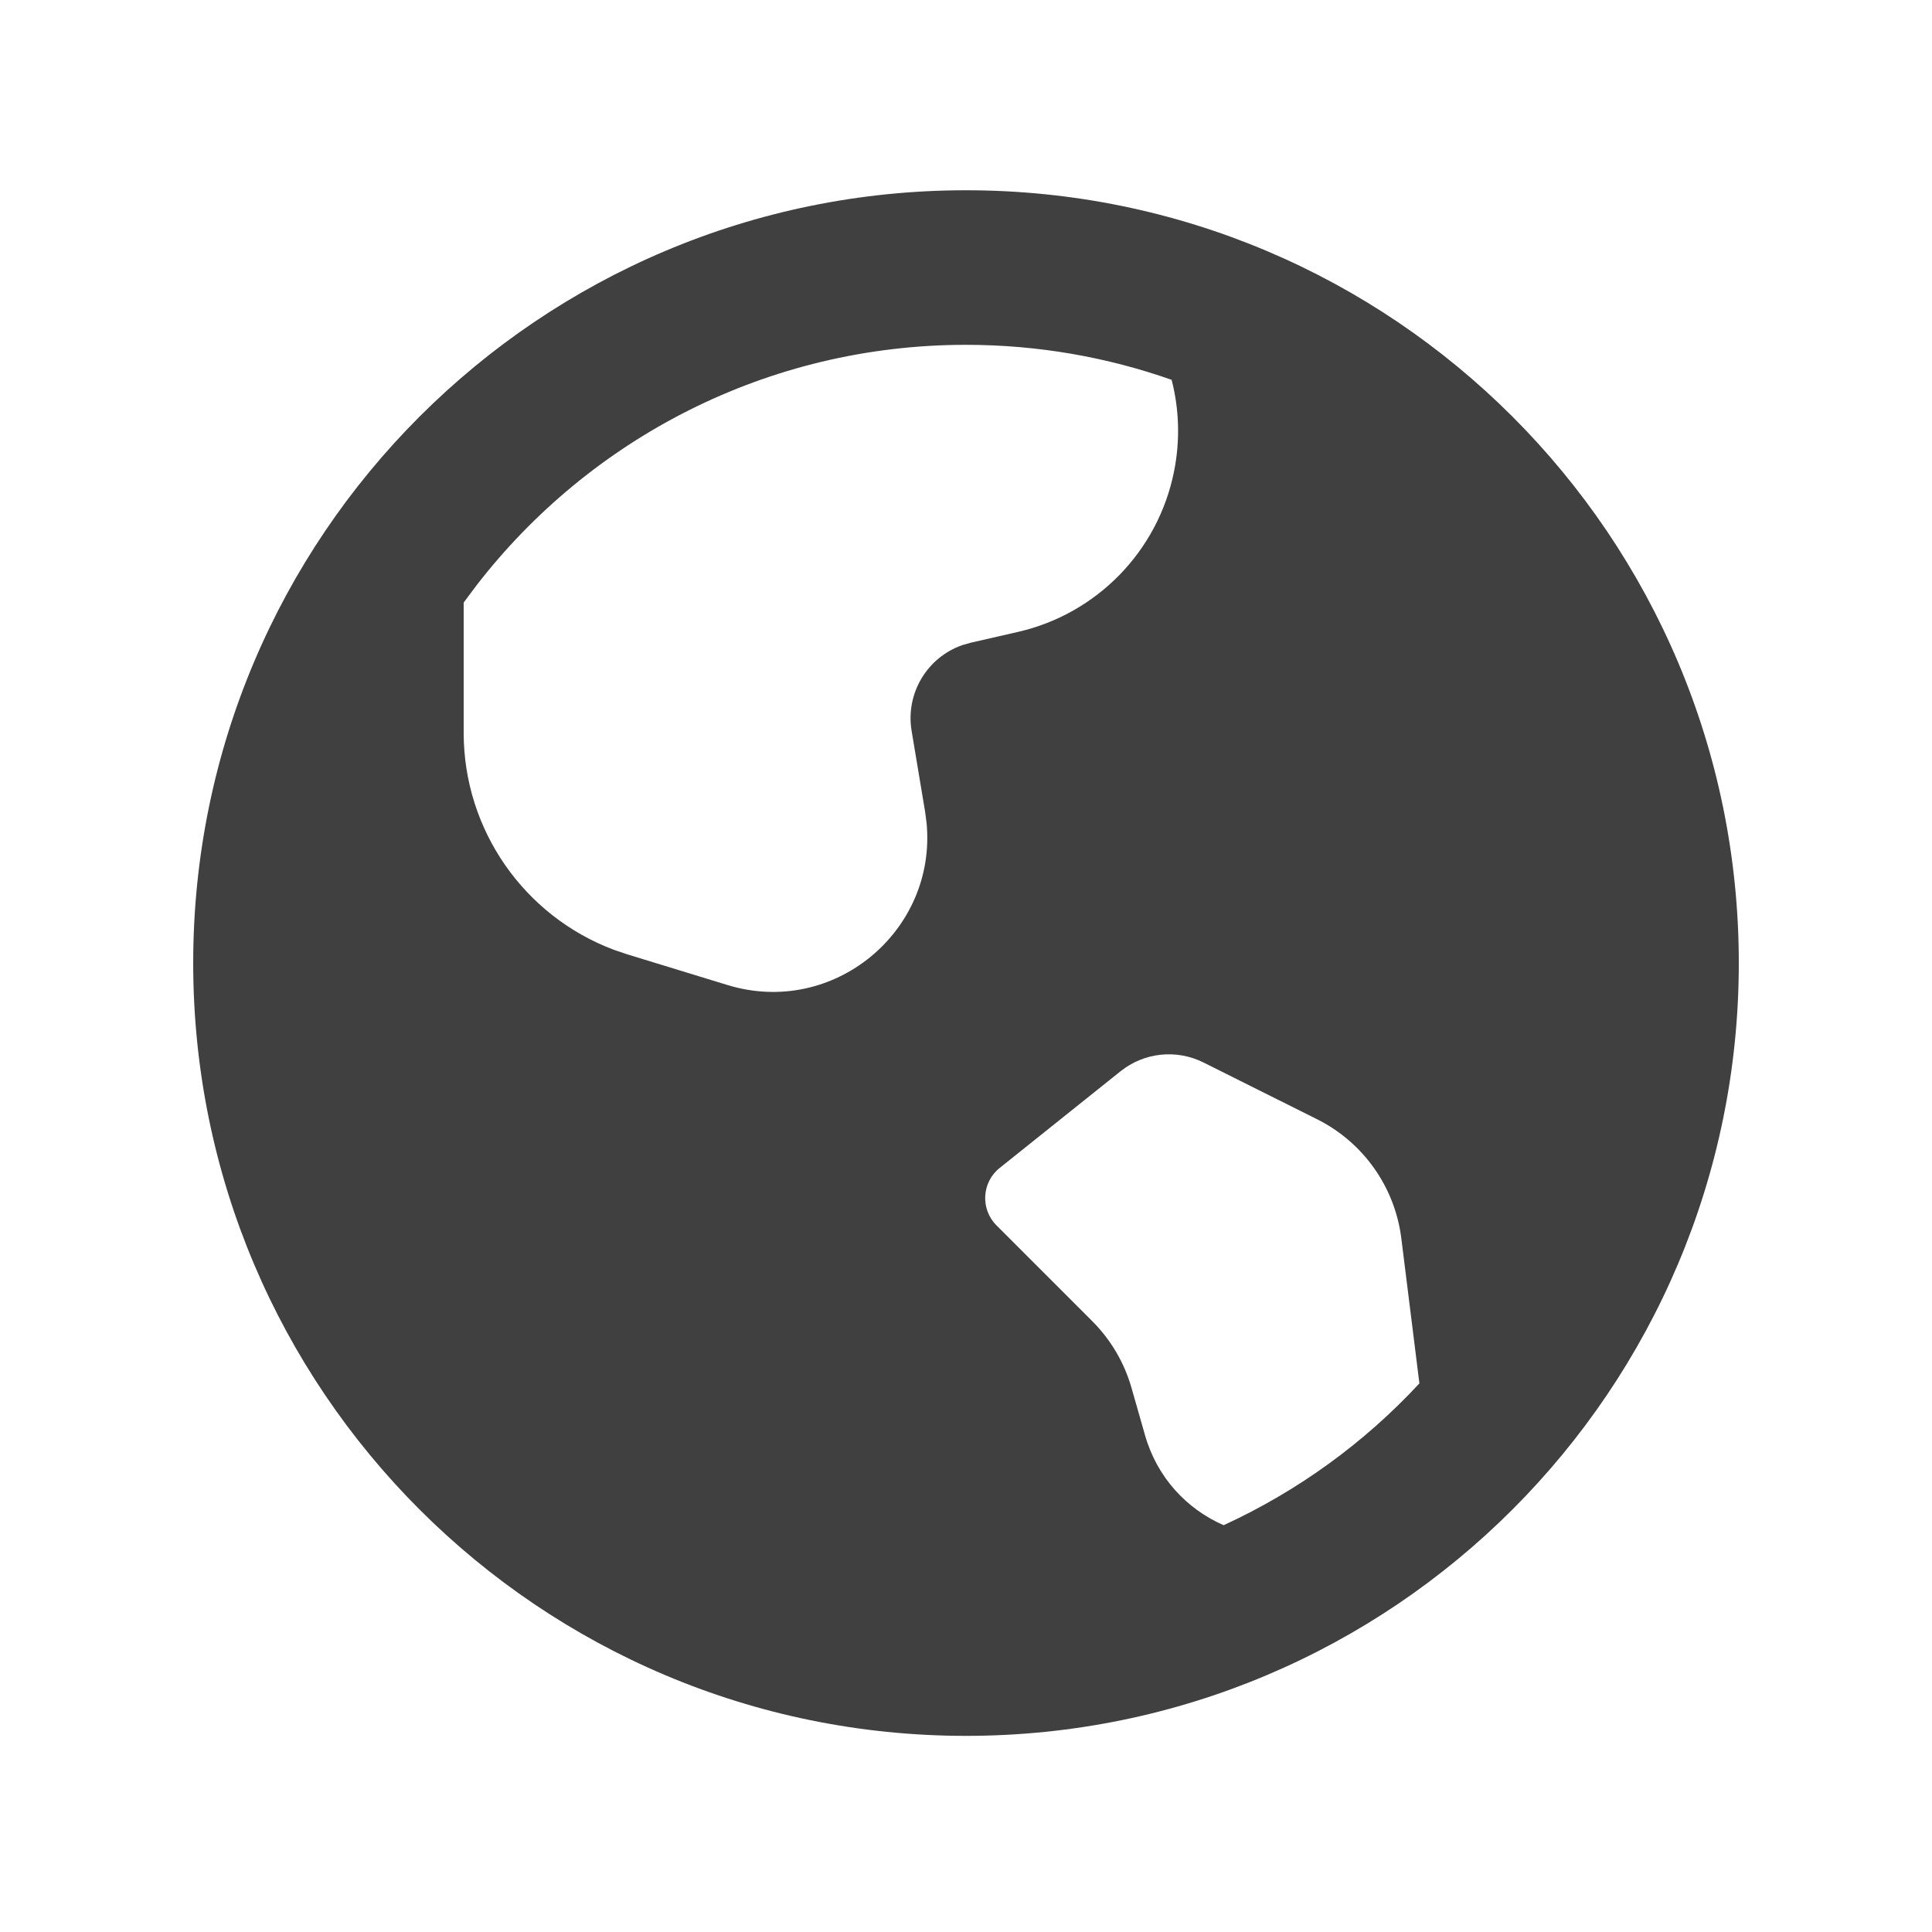 <svg width="25" height="25" viewBox="0 0 25 25" fill="none" xmlns="http://www.w3.org/2000/svg">
<path d="M12.5 2.462C18.023 2.462 22.5 6.939 22.5 12.462C22.5 17.985 18.023 22.462 12.5 22.462C6.977 22.462 2.5 17.985 2.5 12.462C2.5 6.939 6.977 2.462 12.5 2.462ZM14.5 13.862L12.936 15.113C12.703 15.299 12.684 15.646 12.895 15.857L14.133 17.095C14.374 17.336 14.549 17.633 14.642 17.96L14.817 18.573C14.975 19.125 15.362 19.53 15.834 19.736C16.796 19.294 17.656 18.668 18.367 17.901L18.133 16.024C18.05 15.36 17.641 14.782 17.043 14.483L15.572 13.748C15.223 13.574 14.805 13.618 14.5 13.862ZM12.5 4.462C9.922 4.462 7.628 5.682 6.165 7.576L6 7.797V9.482C6 10.738 6.781 11.854 7.945 12.291L8.123 12.351L9.413 12.746C10.786 13.166 12.123 12.049 11.99 10.65L11.971 10.505L11.796 9.456C11.716 8.972 11.998 8.506 12.452 8.348L12.56 8.317L13.172 8.177C14.195 7.943 14.986 7.13 15.192 6.101C15.273 5.696 15.258 5.293 15.161 4.915C14.328 4.622 13.433 4.462 12.5 4.462Z" fill="black" fill-opacity="0.75"/>
</svg>
